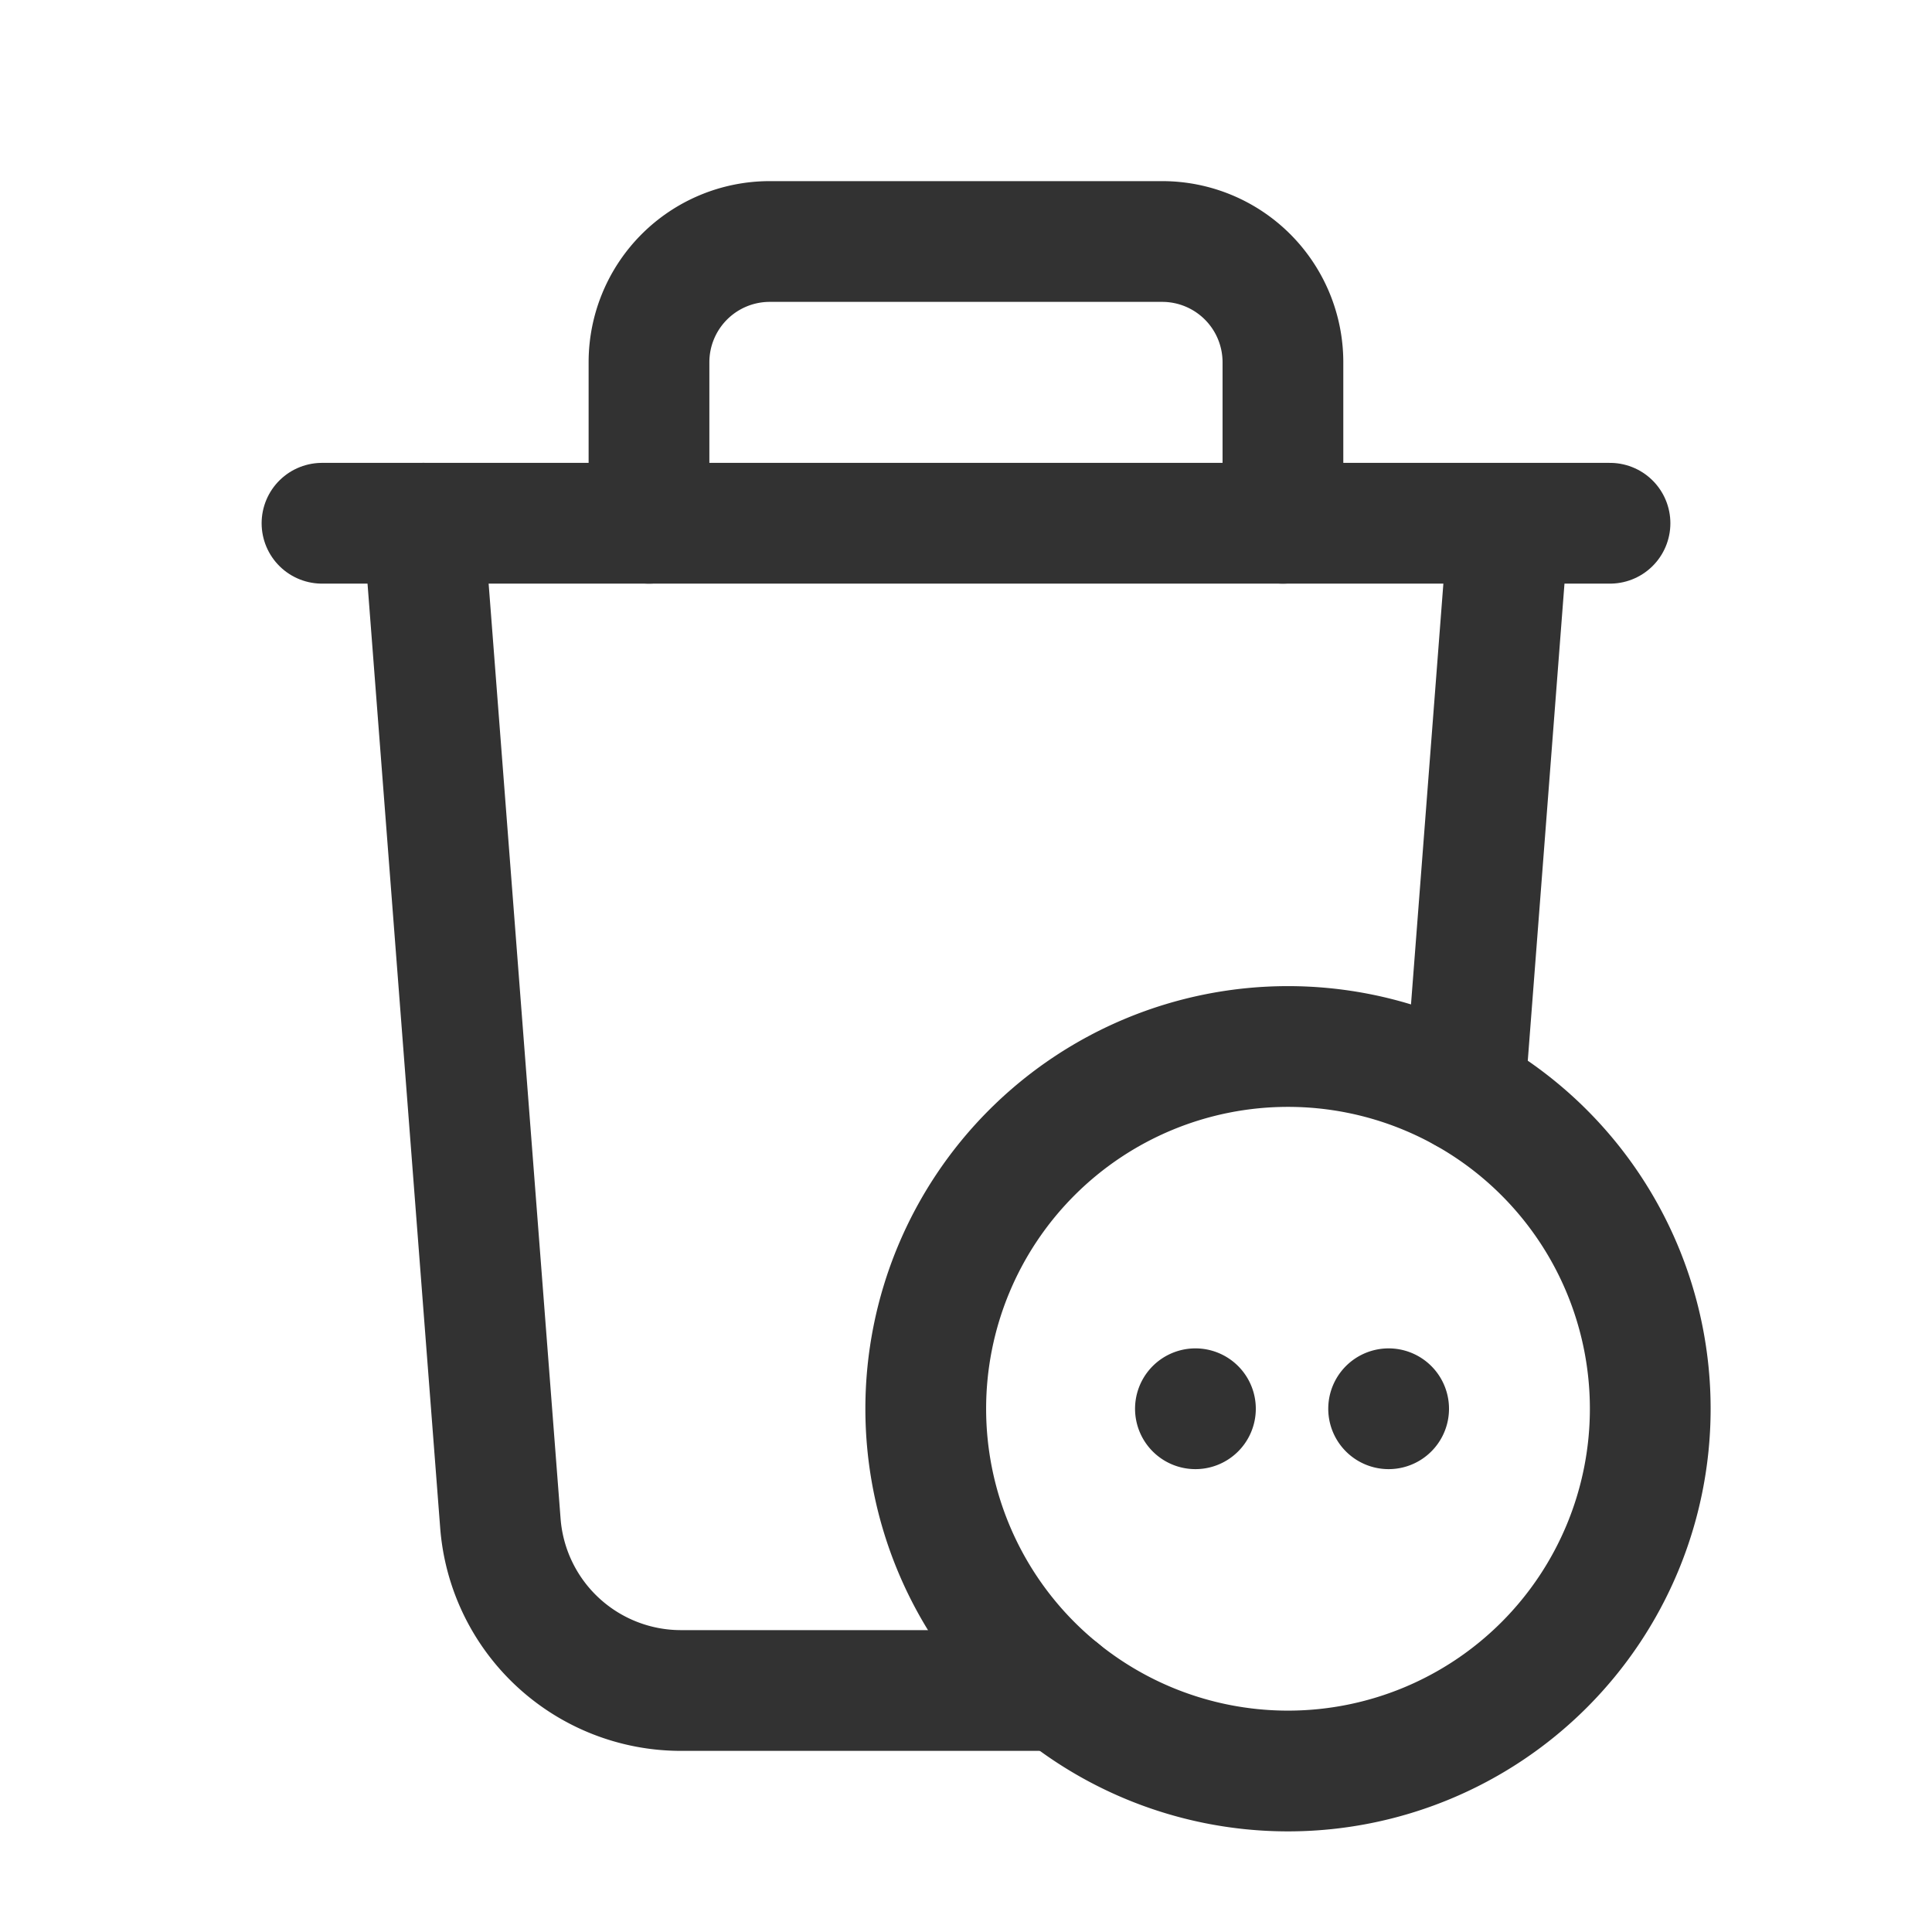 <svg id="Layer_3" data-name="Layer 3" xmlns="http://www.w3.org/2000/svg" viewBox="0 0 24 24"><path d="M15.937,6.5v-2a1.5,1.5,0,0,0-1.5-1.5h-4.875a1.5,1.5,0,0,0-1.5,1.5v2" fill="none" stroke="#323232" stroke-linecap="round" stroke-linejoin="round" stroke-width="1.5"/><path d="M13.171,21H8.459a2.25,2.25,0,0,1-2.243-2.077L5.26,6.5" fill="none" stroke="#323232" stroke-linecap="round" stroke-linejoin="round" stroke-width="1.5"/><line x1="20" y1="6.5" x2="4" y2="6.5" fill="none" stroke="#323232" stroke-linecap="round" stroke-linejoin="round" stroke-width="1.5"/><path d="M16,22a4.5,4.5,0,1,1,4.5-4.5A4.5,4.5,0,0,1,16,22" fill="none" stroke="#323232" stroke-linecap="round" stroke-linejoin="round" stroke-width="1.5"/><path d="M17.25,17.5a.05.05,0,1,1,0-0v0" fill="none" stroke="#323232" stroke-linecap="round" stroke-linejoin="round" stroke-width="1.5"/><path d="M14.85,17.5a.05.05,0,1,1,0-0v0" fill="none" stroke="#323232" stroke-linecap="round" stroke-linejoin="round" stroke-width="1.5"/><path d="M18.196,13.571,18.74,6.5" fill="none" stroke="#323232" stroke-linecap="round" stroke-linejoin="round" stroke-width="1.5"/><rect width="24" height="24" fill="none"/></svg>